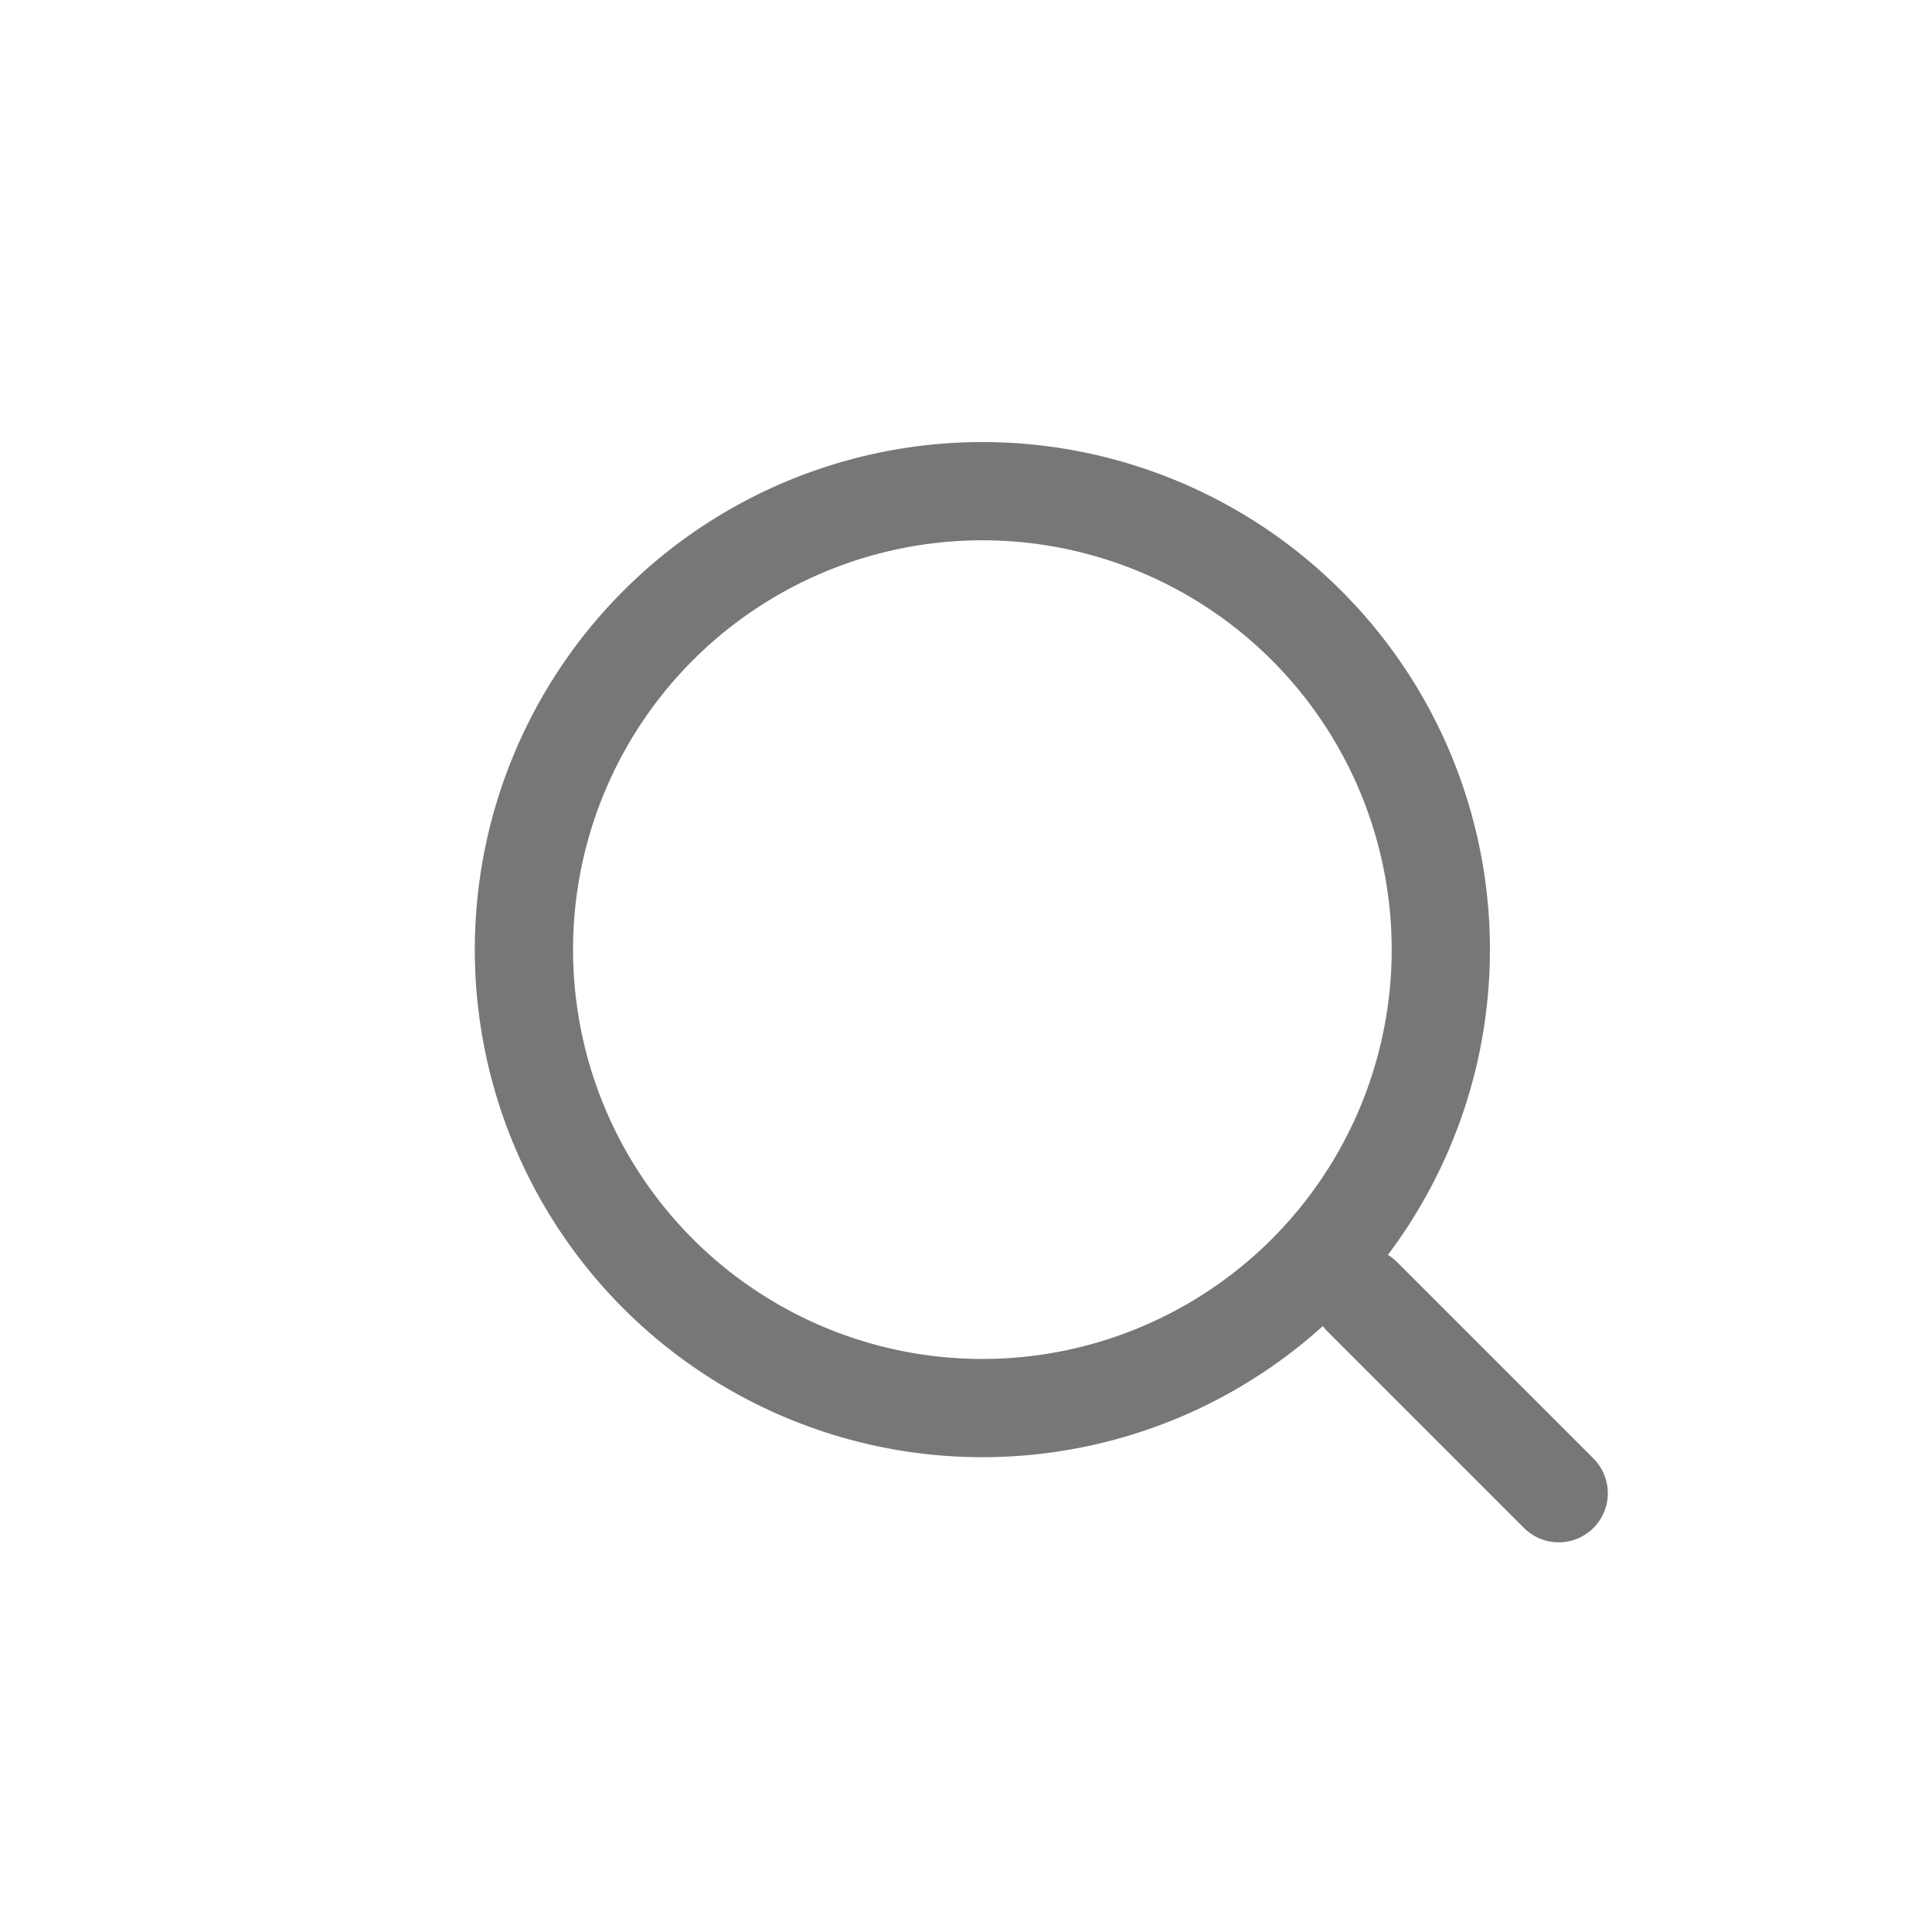 <svg xmlns="http://www.w3.org/2000/svg" aria-hidden="true" focusable="false" width="29.5" height="29.5" viewBox="0 0 29.5 29.5" stroke-width="1.5" stroke="#777" fill="none" stroke-linecap="round" stroke-linejoin="round">
  <path d="M15 14.5m-7 0a7 7 0 1 0 14 0a7 7 0 1 0 -14 0" />
  <path d="M23.8 22.8l-3 -3" />
</svg>